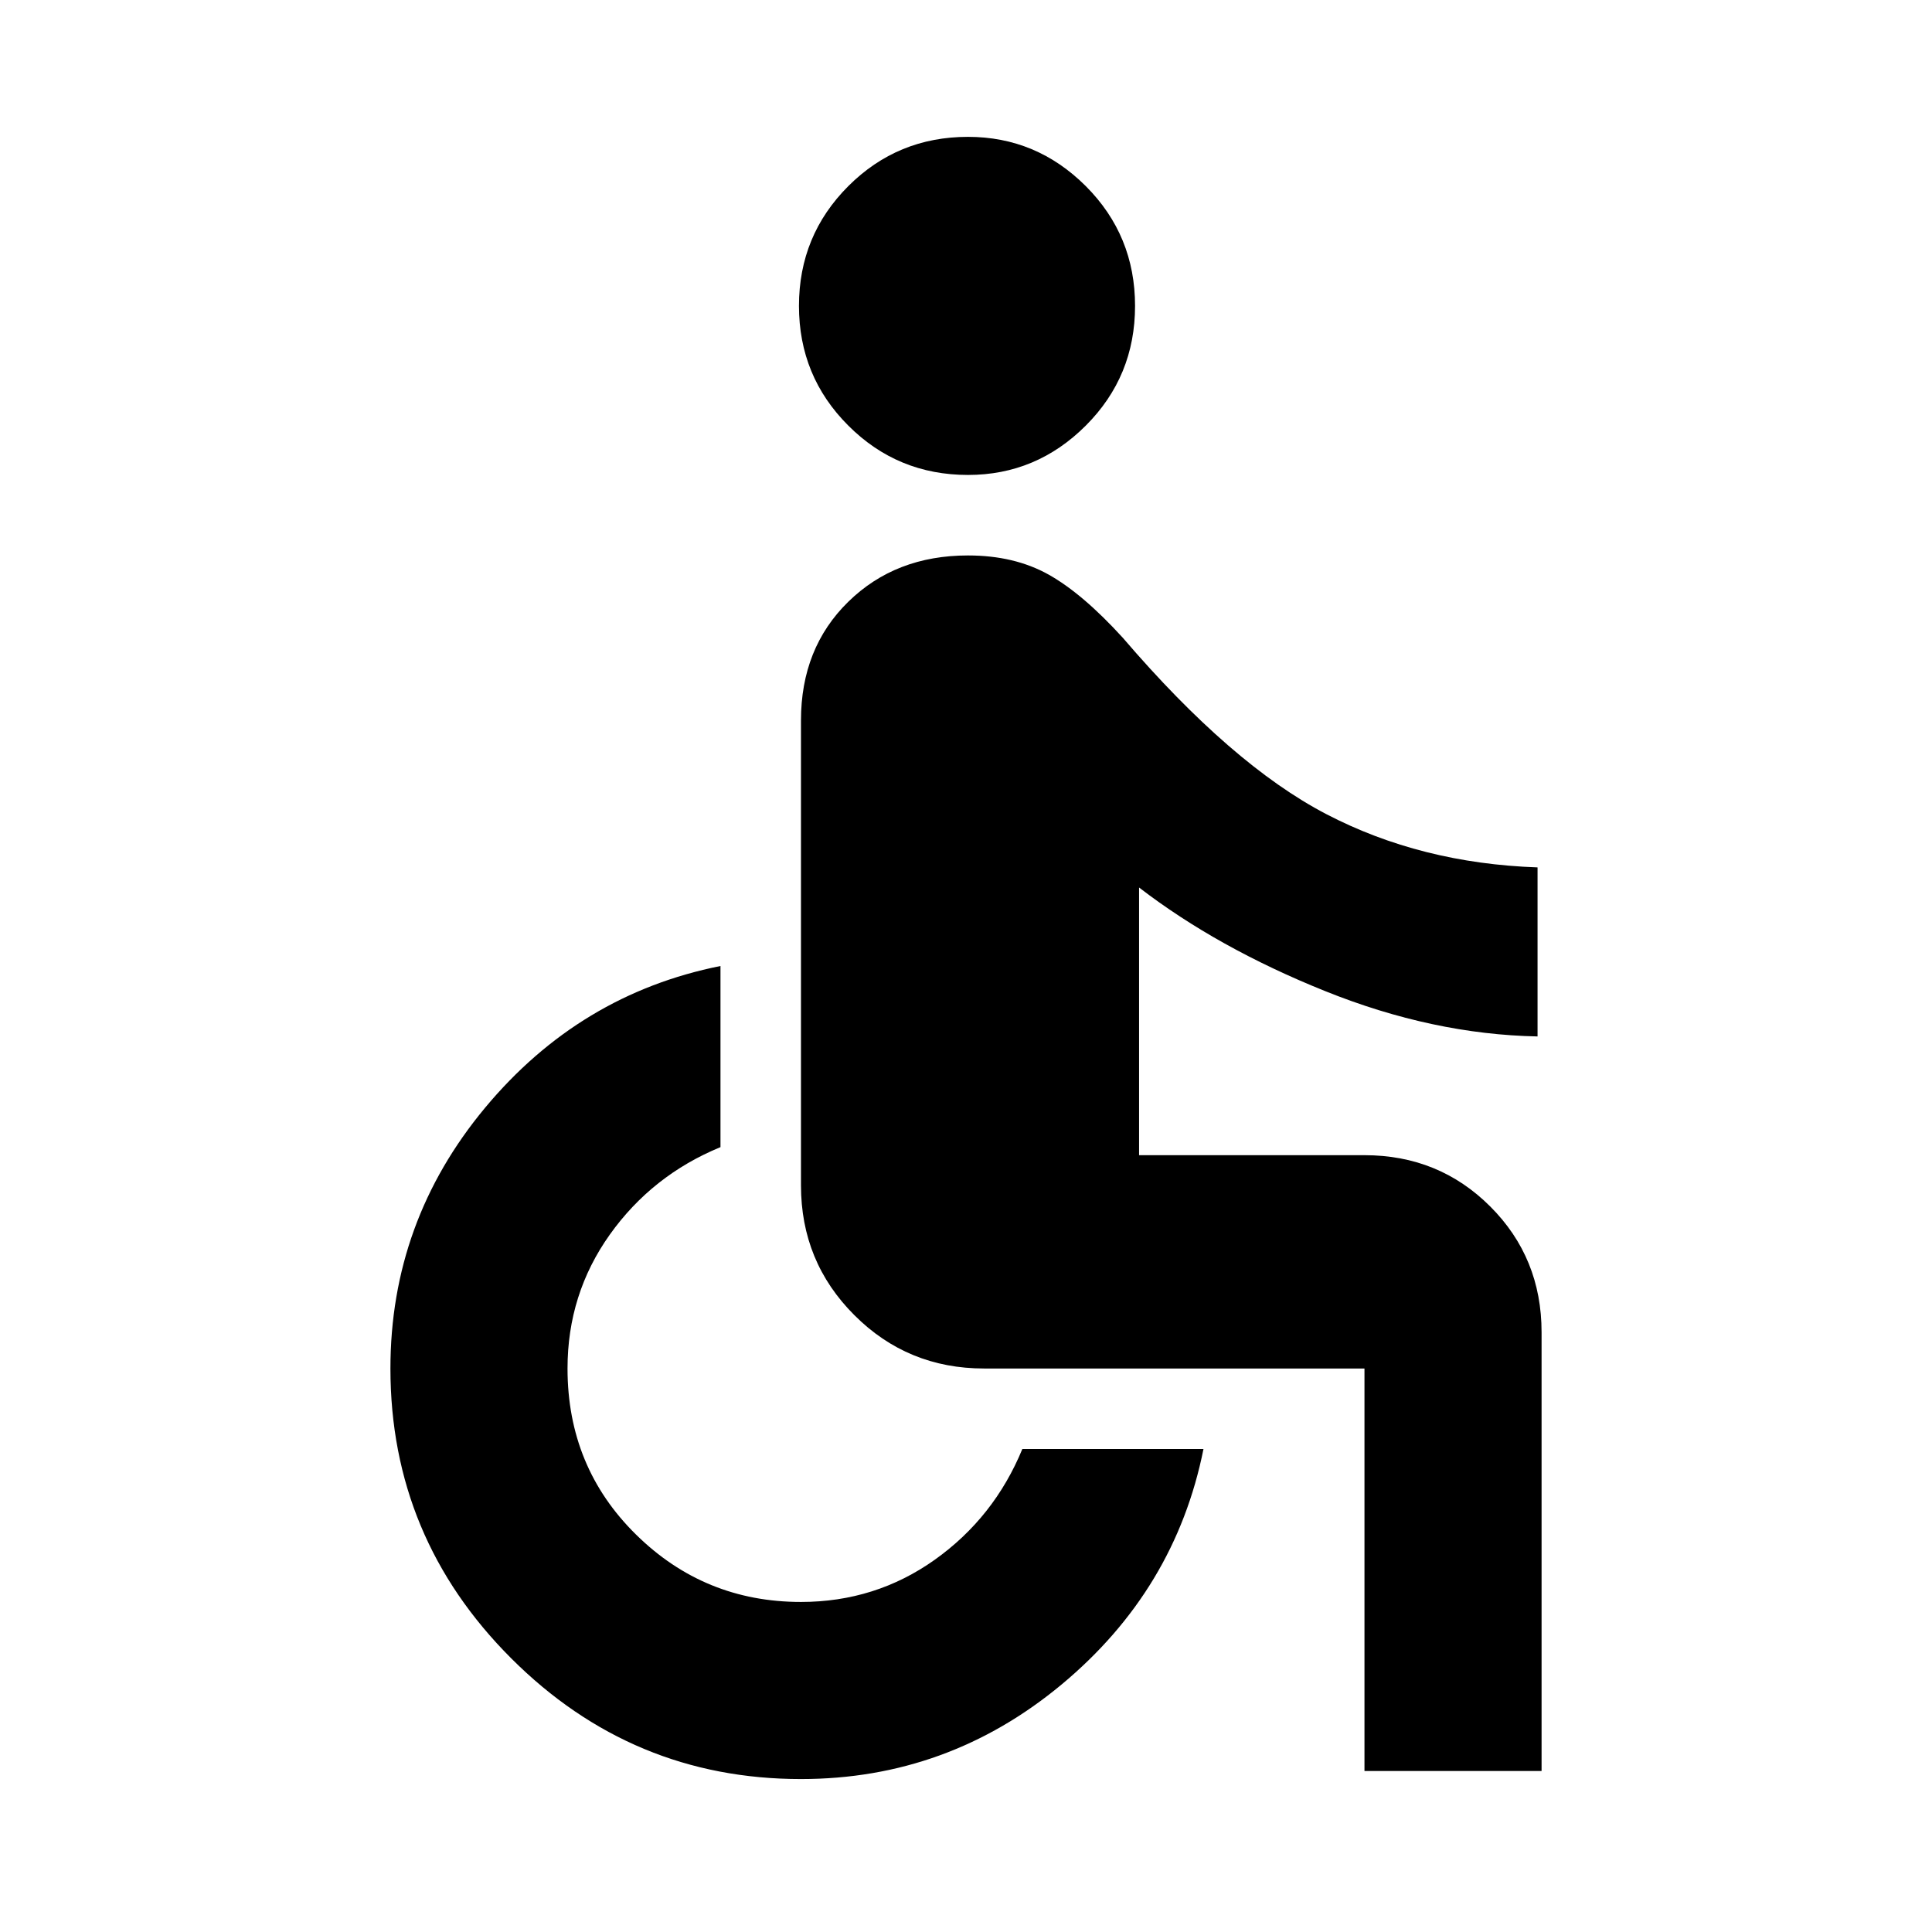 <svg xmlns="http://www.w3.org/2000/svg" height="24" width="24"><path d="M12.025 5.9q-.875 0-1.487-.613-.613-.612-.613-1.487 0-.875.613-1.488.612-.612 1.487-.612.85 0 1.463.612.612.613.612 1.488t-.612 1.487q-.613.613-1.463.613ZM16.95 22v-5h-4.725q-.95 0-1.612-.663-.663-.662-.663-1.612V8.95q0-.9.588-1.475.587-.575 1.487-.575.575 0 1 .237.425.238.925.788 1.35 1.575 2.525 2.188 1.175.612 2.625.662v2.1q-1.3-.025-2.638-.563-1.337-.537-2.312-1.287v3.325h2.8q.925 0 1.563.638.637.637.637 1.562V22Zm-7 .1q-2.1 0-3.6-1.5T4.85 17q0-1.825 1.175-3.238Q7.2 12.35 8.95 12v2.25q-.85.35-1.375 1.087-.525.738-.525 1.663 0 1.225.85 2.062.85.838 2.05.838.925 0 1.663-.525Q12.35 18.85 12.7 18h2.25q-.35 1.75-1.762 2.925Q11.775 22.1 9.95 22.1Z"/></svg>